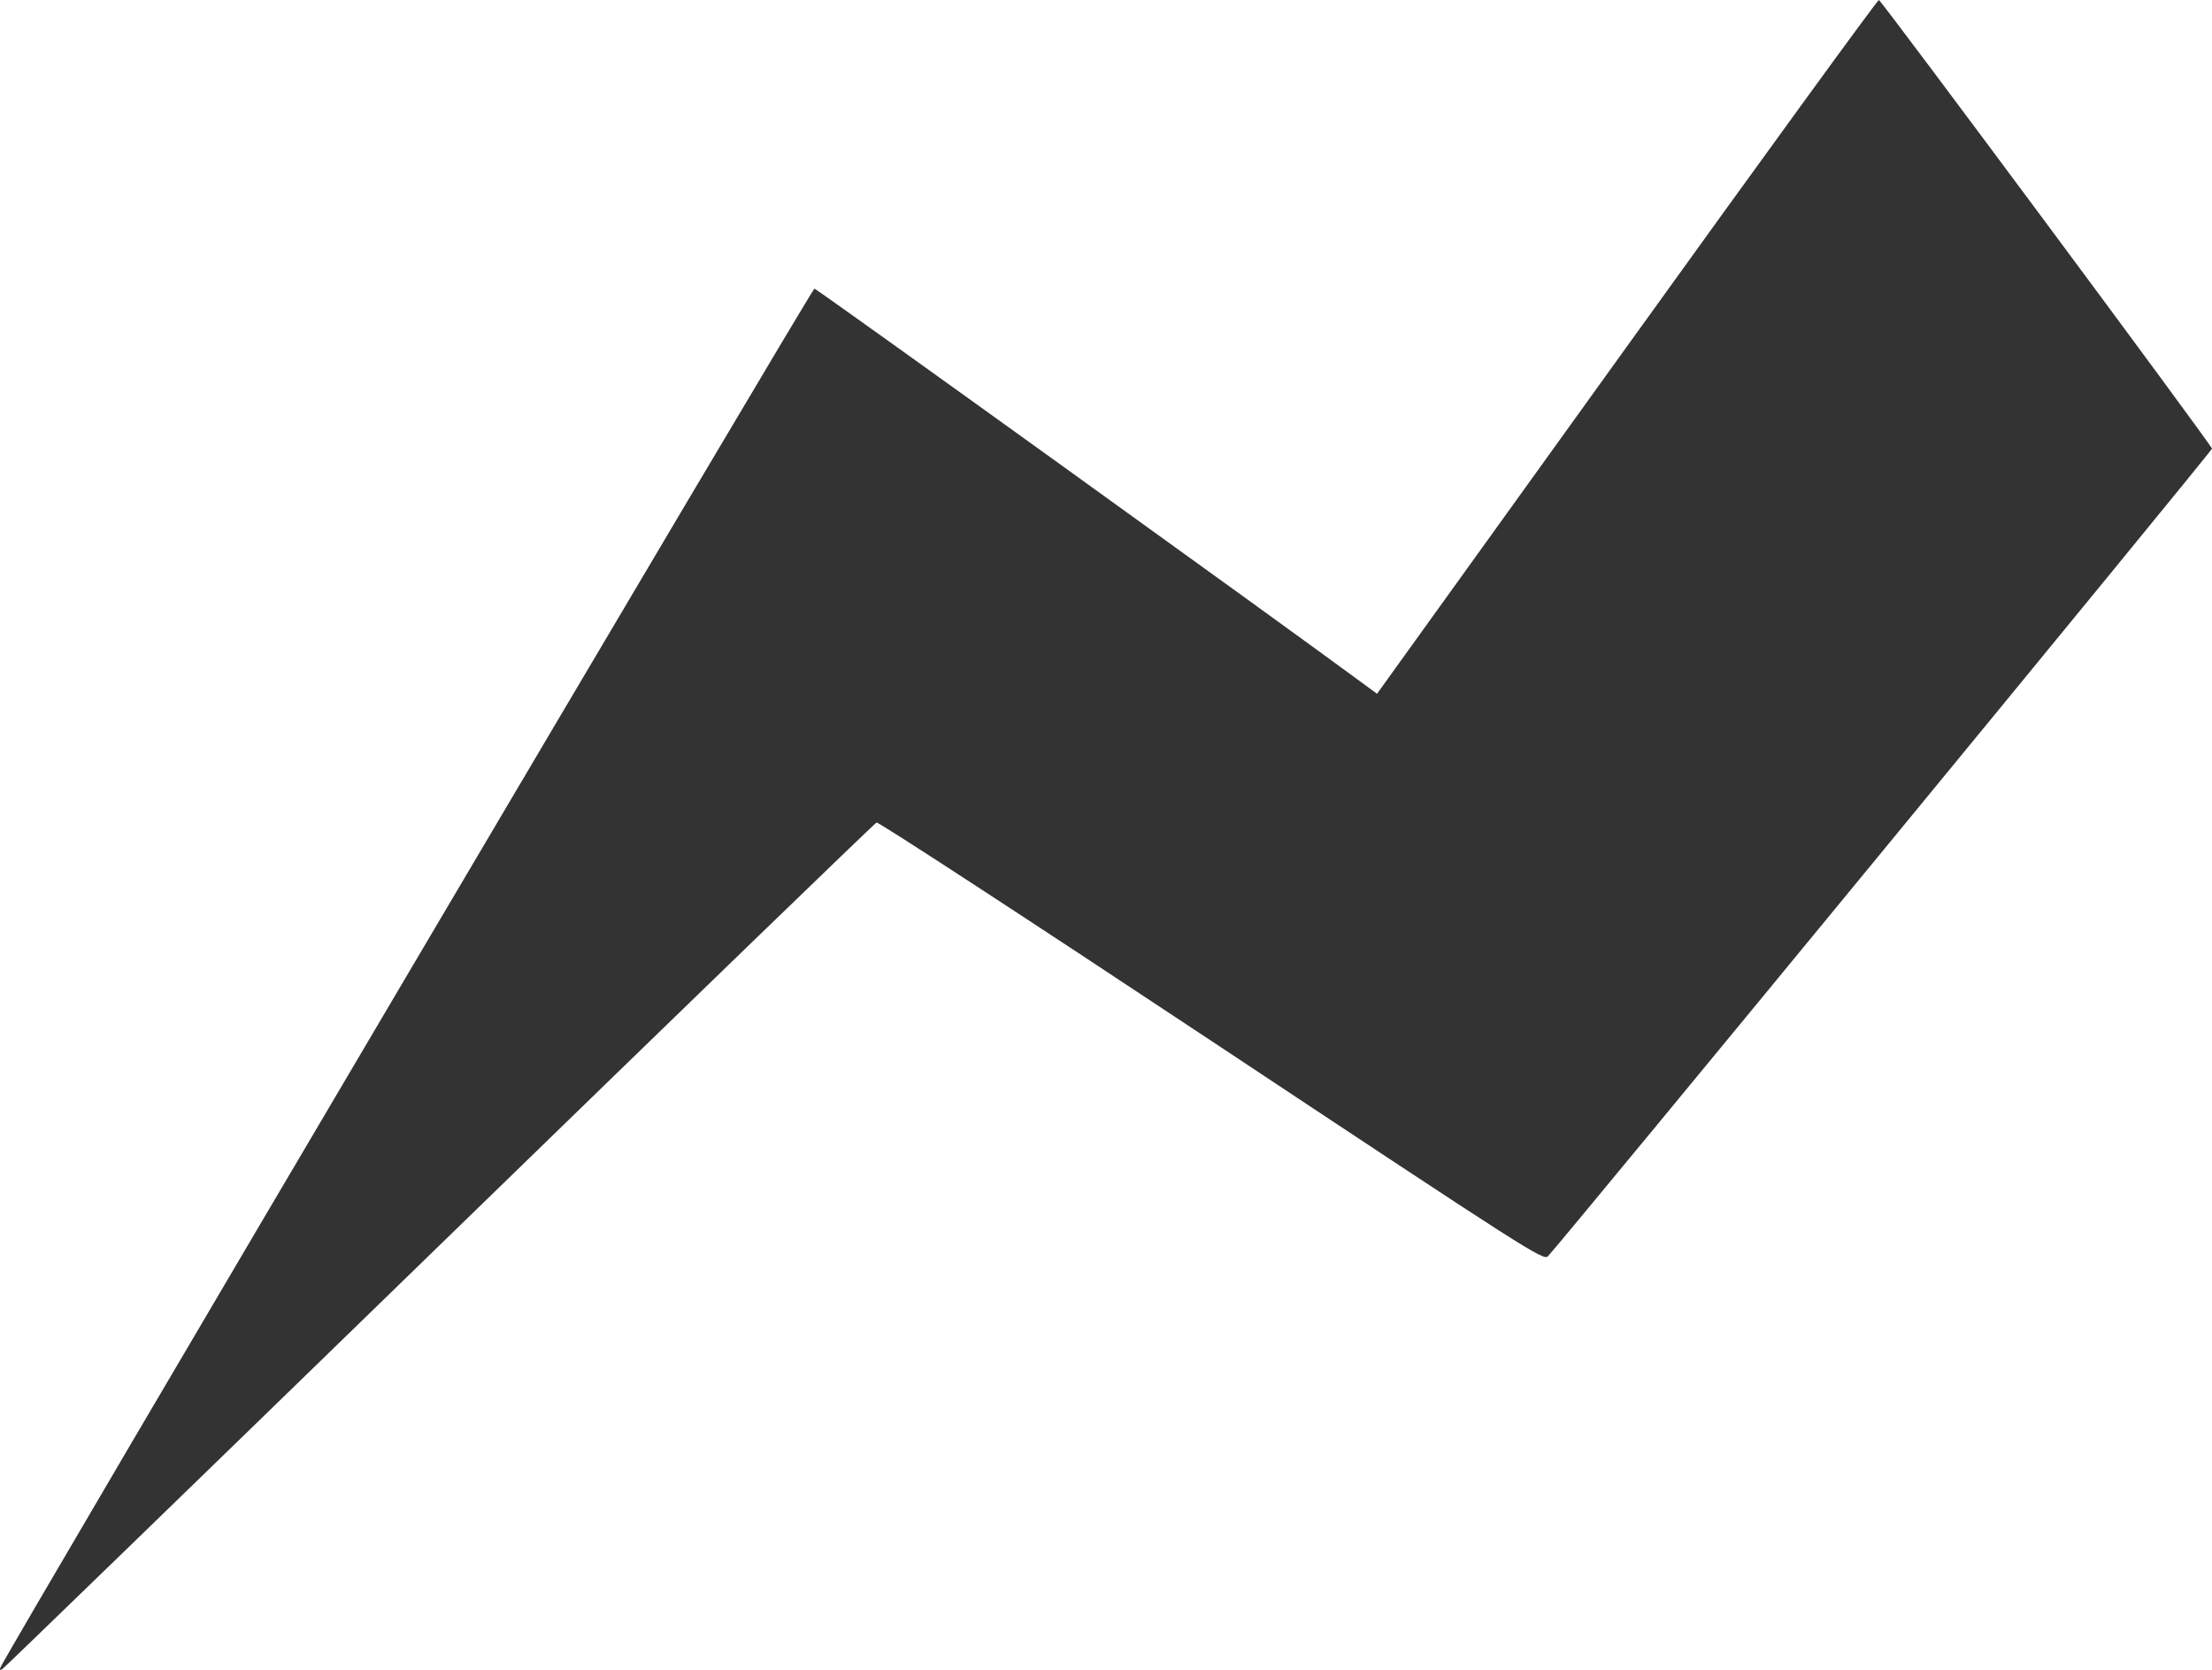 <?xml version="1.0" encoding="UTF-8" standalone="no"?>
<!-- Created with Inkscape (http://www.inkscape.org/) -->

<svg
   version="1.1"
   id="svg46"
   width="1108.94"
   height="836.954"
   viewBox="0 0 1108.94 836.954"
   xmlns="http://www.w3.org/2000/svg"
   xmlns:svg="http://www.w3.org/2000/svg">
  <defs
     id="defs50" />
  <g
     id="g52"
     transform="translate(-111.712,-281.013)">
    <path
       style="fill:#333333;fill-opacity:1;stroke-width:1.333"
       d="m 111.95,1116.746 c 2.855,-7.13 406.784,-691.188 408.071,-691.074 1.219,0.109 231.313,165.691 275.162,198.015 l 6.869,5.063 125.131,-173.873 c 68.822,-95.63 125.731,-173.869 126.465,-173.864 1.143,0.008 166.073,222.076 167.003,224.858 0.294,0.881 -326.685,398.461 -332.878,404.752 -2.309,2.345 -8.169,-1.401 -168.627,-107.796 -91.429,-60.624 -167.025,-109.923 -167.989,-109.552 -0.964,0.37 -99.591,95.757 -219.169,211.971 C 212.409,1021.46 113.813,1117.014 112.884,1117.588 c -1.139,0.704 -1.443,0.43 -0.934,-0.842 z"
       id="path337" />
  </g>
</svg>
